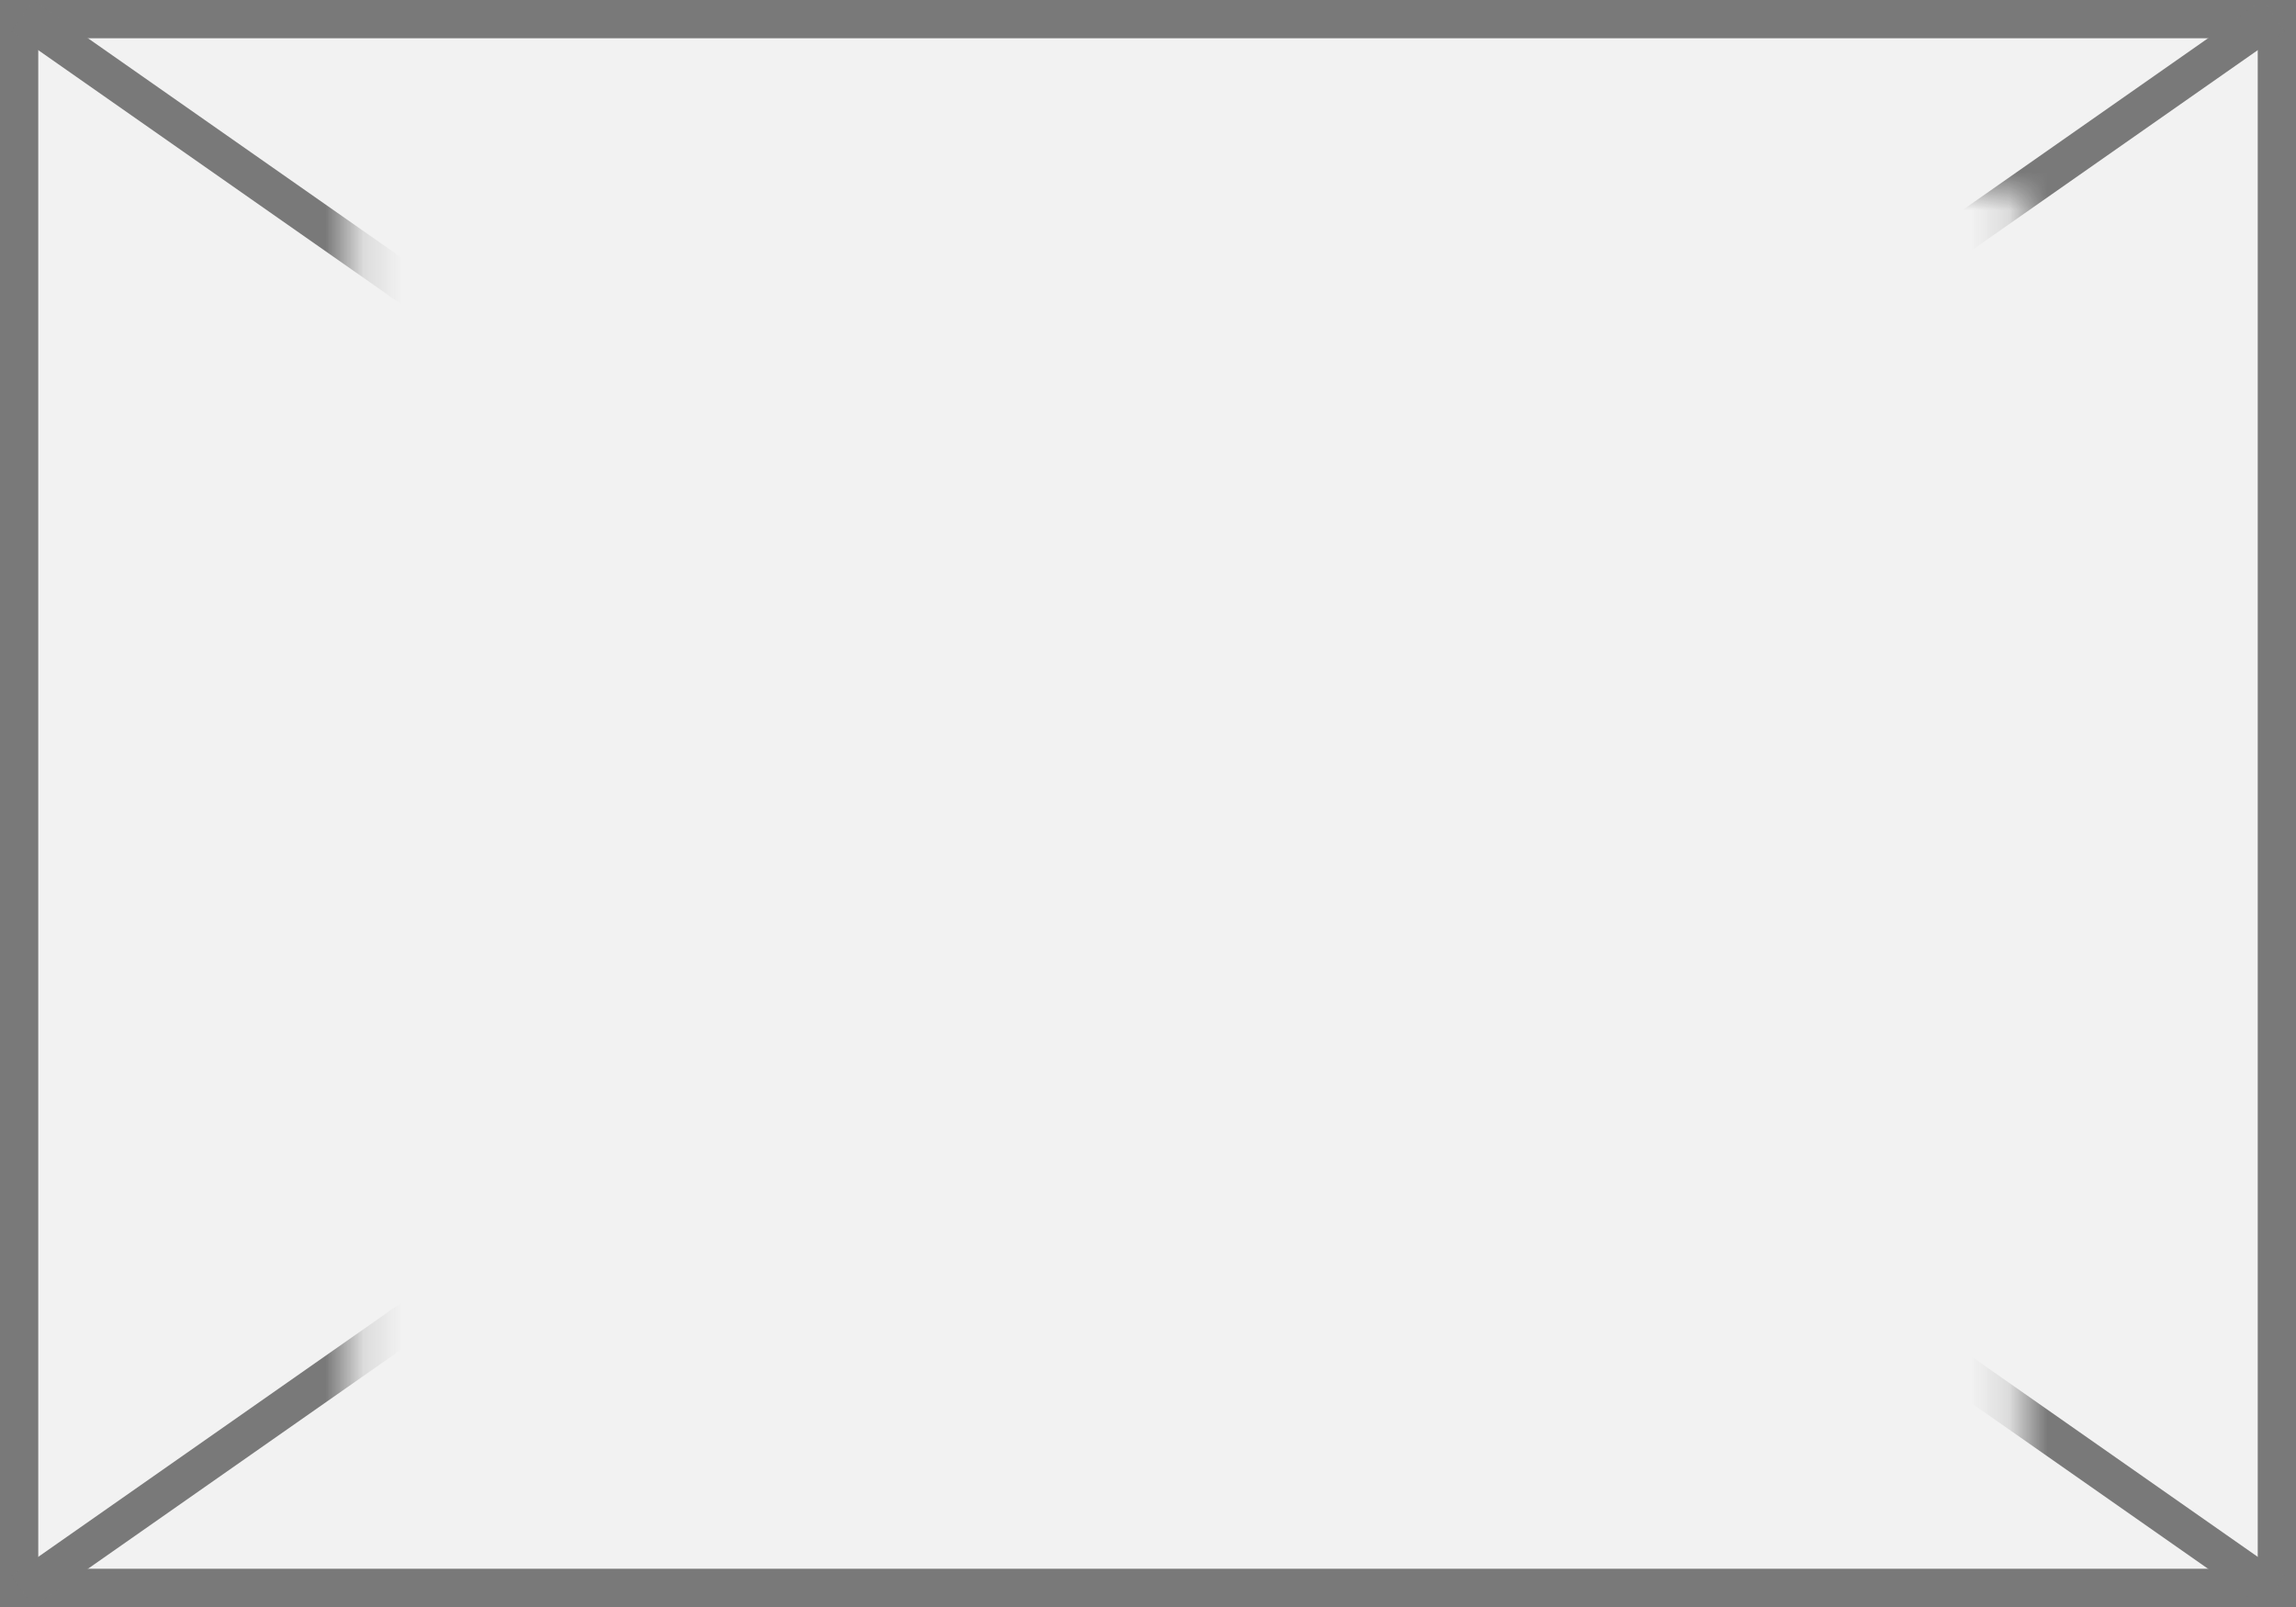 ﻿<?xml version="1.0" encoding="utf-8"?>
<svg version="1.1" xmlns:xlink="http://www.w3.org/1999/xlink" width="60px" height="42px" xmlns="http://www.w3.org/2000/svg">
  <rect width="100%" height="100%" fill="#333333" stroke="none"/>
  <defs>
    <mask fill="white" id="clip92">
      <path d="M 193.185 1678  L 236.815 1678  L 236.815 1712  L 193.185 1712  Z M 184 1673  L 244 1673  L 244 1715  L 184 1715  Z " fill-rule="evenodd" />
    </mask>
  </defs>
  <g transform="matrix(1 0 0 1 -184 -1673 )">
    <path d="M 184.5 1673.5  L 243.5 1673.5  L 243.5 1714.5  L 184.5 1714.5  L 184.5 1673.5  Z " fill-rule="nonzero" fill="#f2f2f2" stroke="none" />
    <path d="M 184.5 1673.5  L 243.5 1673.5  L 243.5 1714.5  L 184.5 1714.5  L 184.5 1673.5  Z " stroke-width="1" stroke="#797979" fill="none" />
    <path d="M 184.585 1673.41  L 243.415 1714.59  M 243.415 1673.41  L 184.585 1714.59  " stroke-width="1" stroke="#797979" fill="none" mask="url(#clip92)" />
  </g>
</svg>